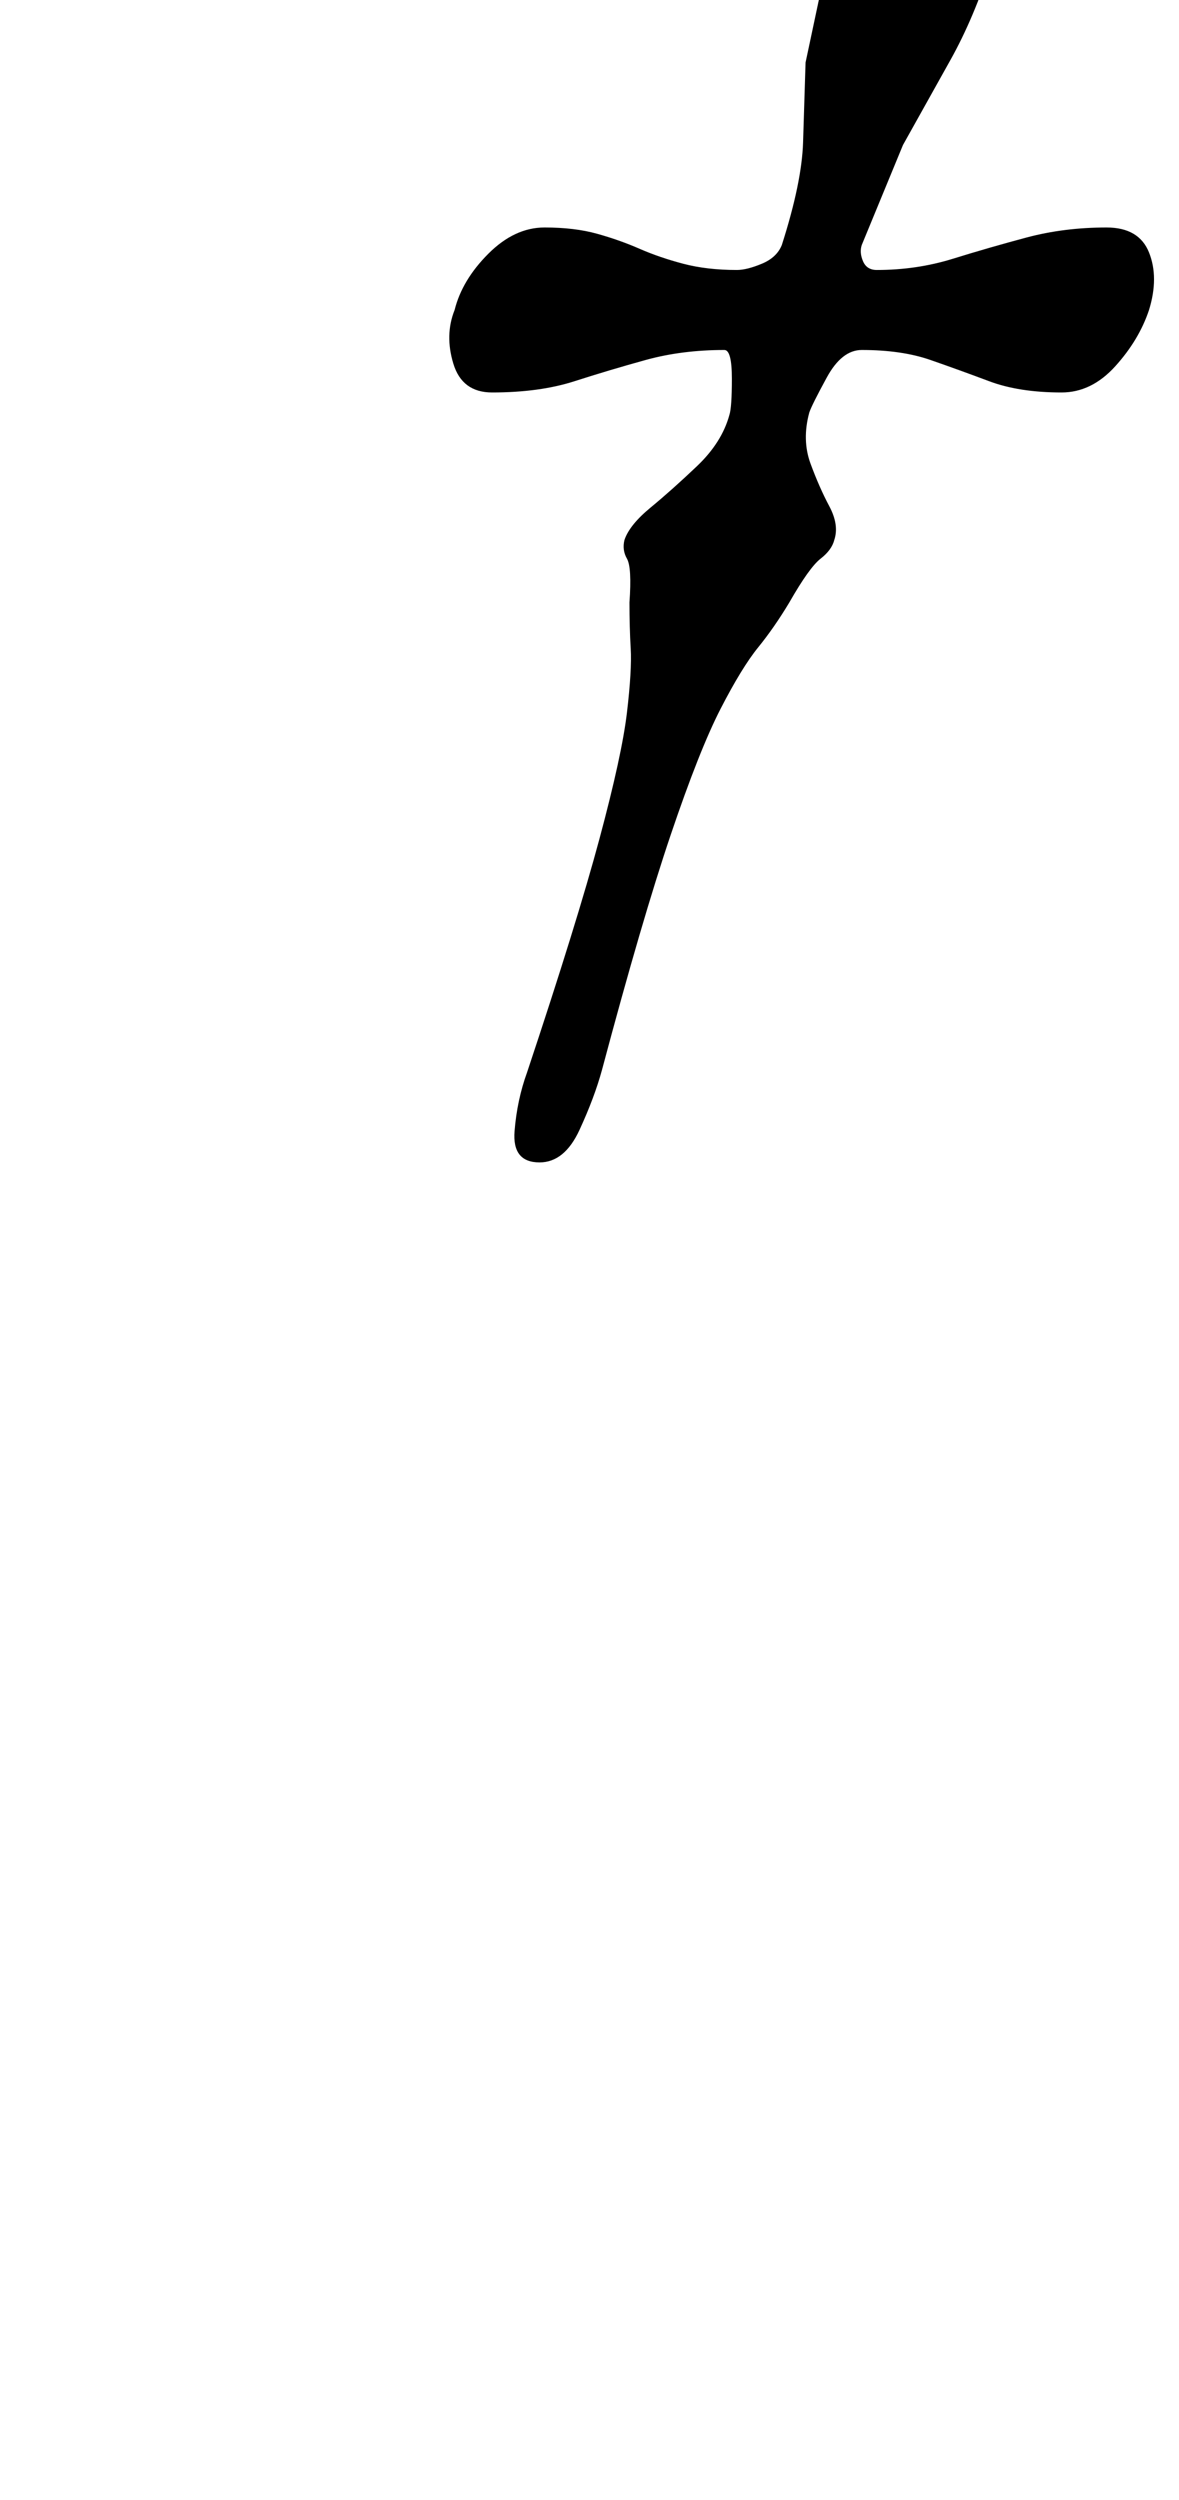 <?xml version="1.0" standalone="no"?>
<!DOCTYPE svg PUBLIC "-//W3C//DTD SVG 1.1//EN" "http://www.w3.org/Graphics/SVG/1.1/DTD/svg11.dtd" >
<svg xmlns="http://www.w3.org/2000/svg" xmlns:xlink="http://www.w3.org/1999/xlink" version="1.1" viewBox="-10 0 472 1000">
  <g transform="matrix(1 0 0 -1 0 800)">
   <path fill="currentColor"
d="M206 335q-11 0 -10 12.5t5 23.5q20 60 29 93.5t11 50.5t1.5 25.5t-0.5 18.5q1 14 -1 17.5t-1 7.5q2 6 10.5 13t18.5 16.5t13 20.5q1 3 1 14.5t-3 11.5q-17 0 -31.5 -4t-28.5 -8.5t-33 -4.5q-12 0 -15.5 11.5t0.5 21.5q3 12 13.5 22.5t22.5 10.5t21 -2.5t17 -6t17.5 -6
t21.5 -2.5q4 0 10 2.5t8 7.5q8 25 8.5 41l1 32t8.5 40q4 12 17 18.5t23 6.5t20 -5.5t6 -19.5q-7 -22 -16.5 -39l-19 -34t-16.5 -40q-1 -3 0.5 -6.5t5.5 -3.5q16 0 30.5 4.5t29.5 8.5t32 4q13 0 17 -10t0 -23q-4 -12 -13.5 -22.5t-21.5 -10.5q-17 0 -29 4.5t-23.5 8.5
t-27.5 4q-8 0 -14 -11t-7 -14q-3 -11 0.5 -20.5t7.5 -17t2 -13.5q-1 -4 -5.5 -7.5t-12.5 -17.5q-6 -10 -12.5 -18t-15 -24.5t-20 -50.5t-27.5 -94q-3 -11 -9 -24t-16 -13z" />
  </g>

</svg>
